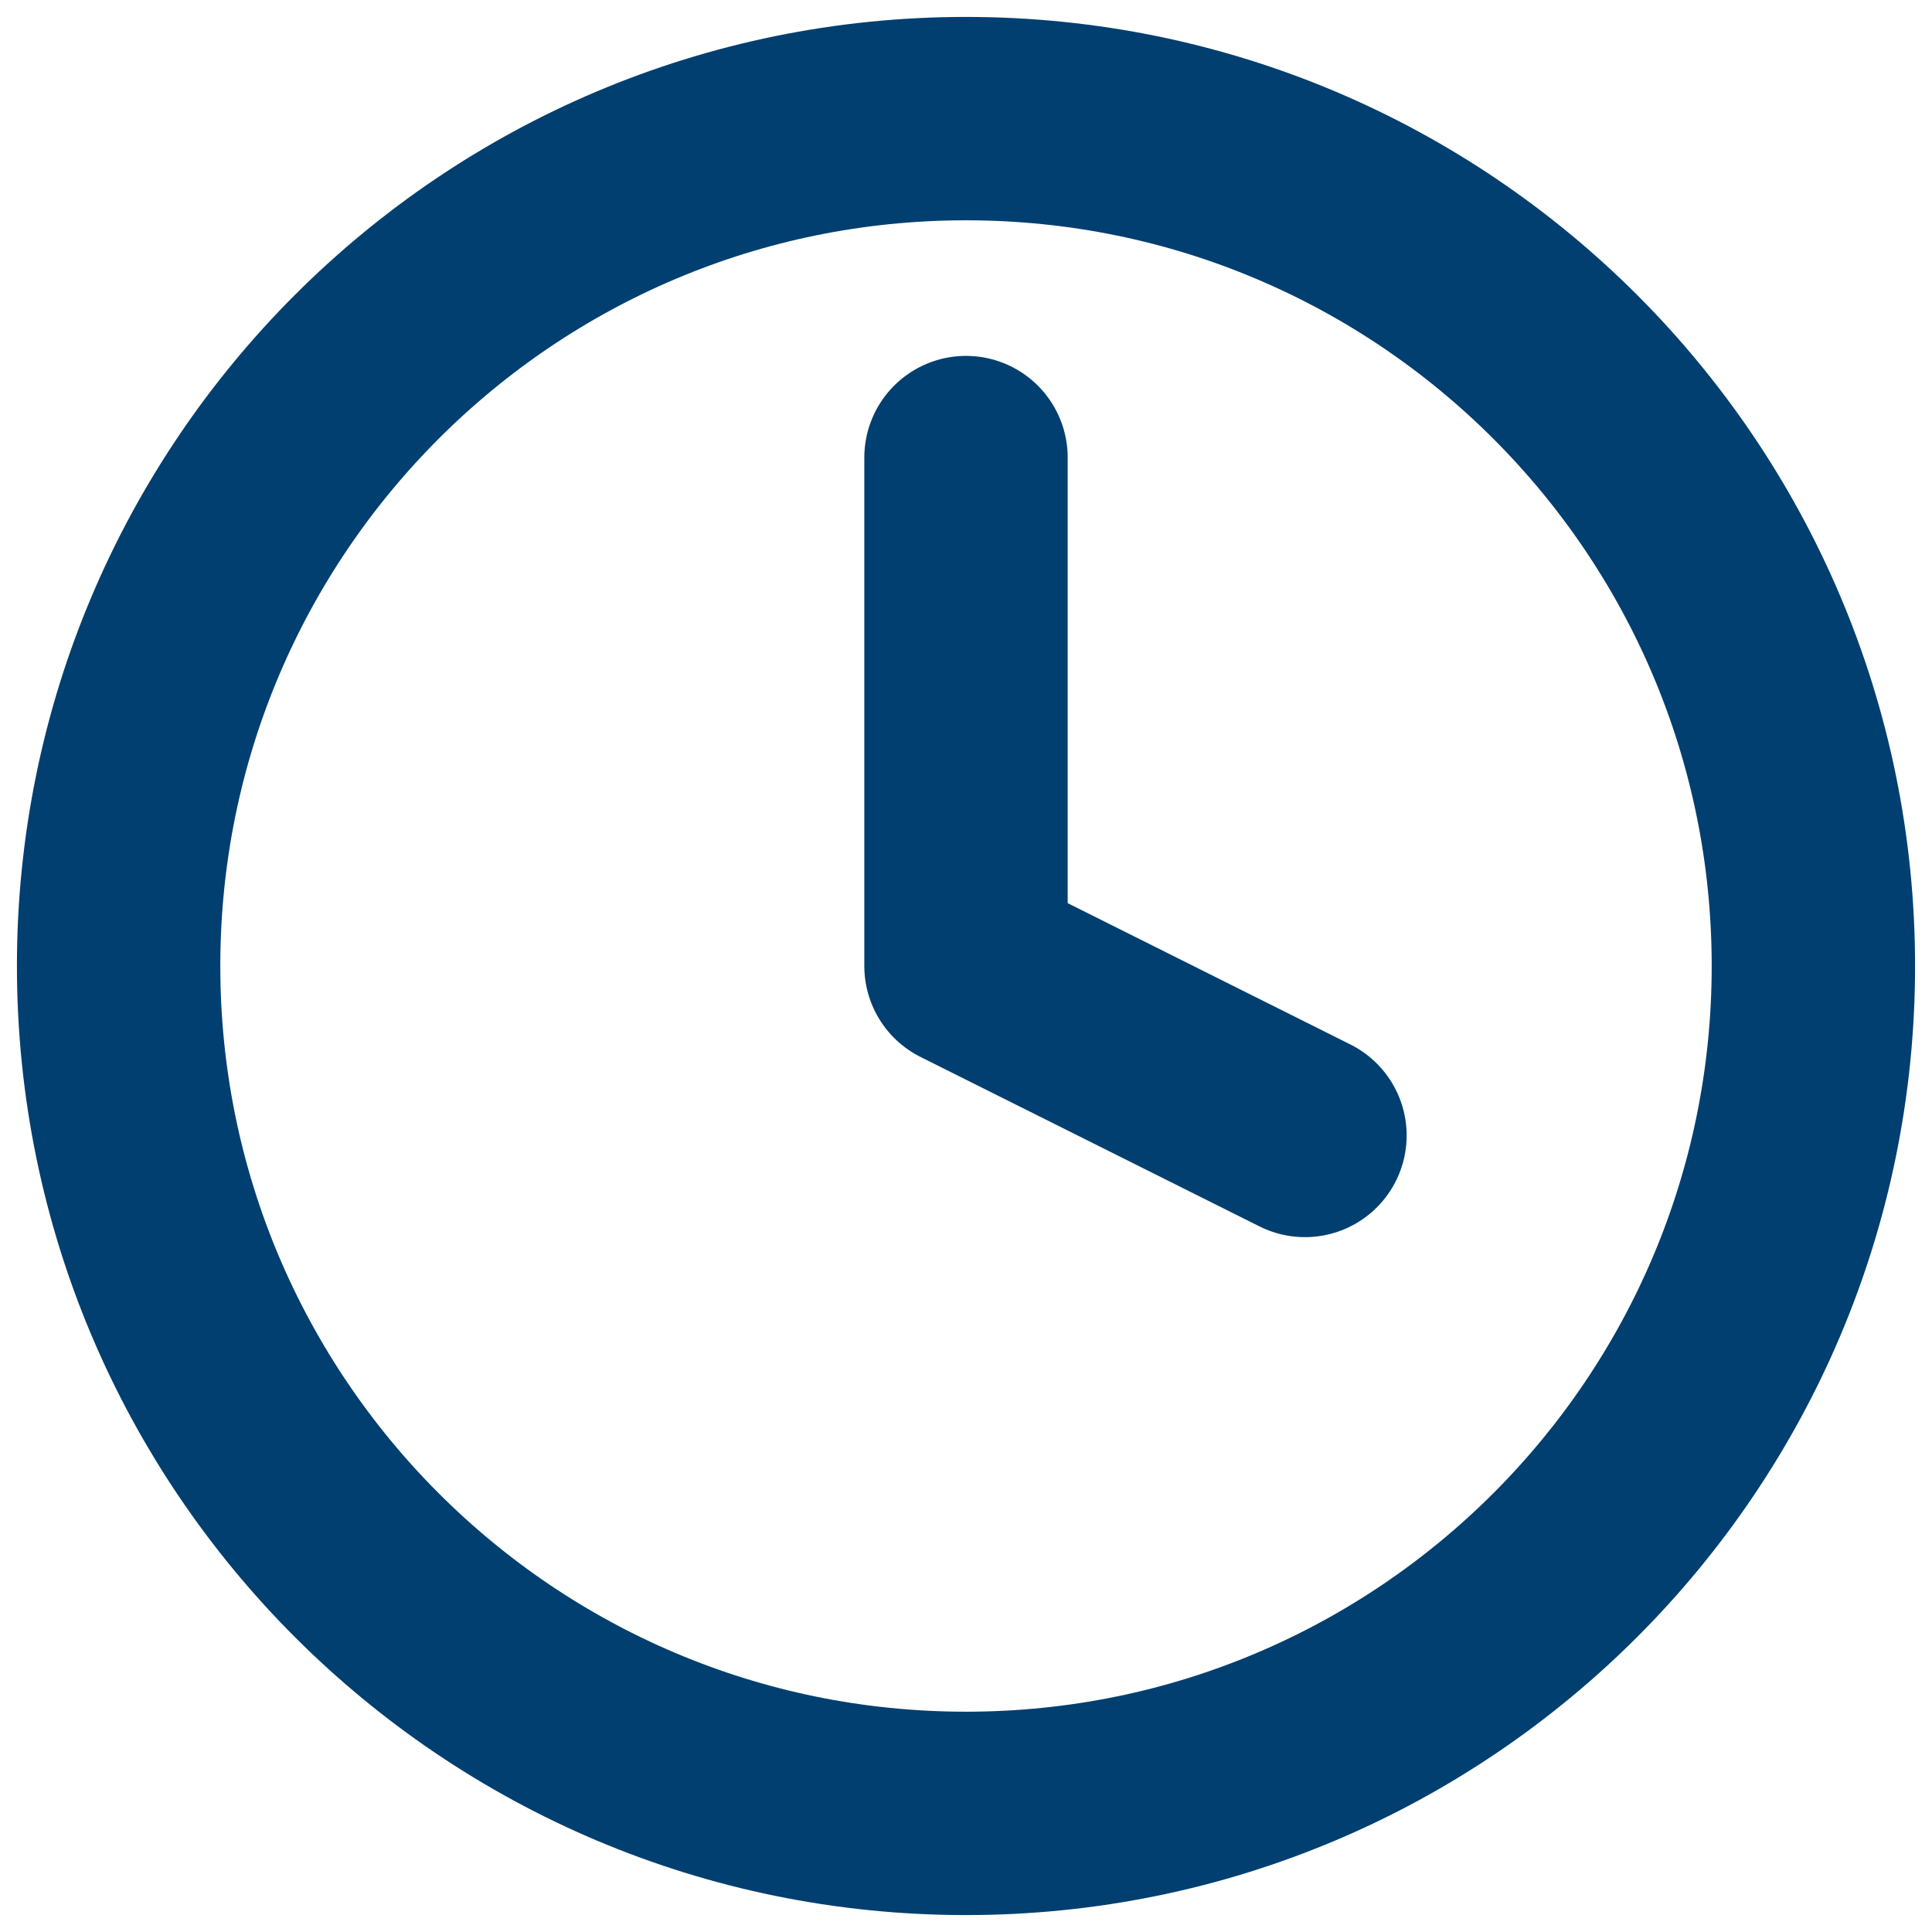 <svg width="38" height="38" viewBox="0 0 38 38" fill="none" xmlns="http://www.w3.org/2000/svg">
<g id="Clock">
<path id="Icon" d="M19 9V19L25.667 22.333M35.667 19C35.667 28.205 28.205 35.667 19 35.667C9.795 35.667 2.333 28.205 2.333 19C2.333 9.795 9.795 2.333 19 2.333C28.205 2.333 35.667 9.795 35.667 19Z" stroke="#003F70" stroke-width="4" stroke-linecap="round" stroke-linejoin="round"/>
</g>
</svg>
